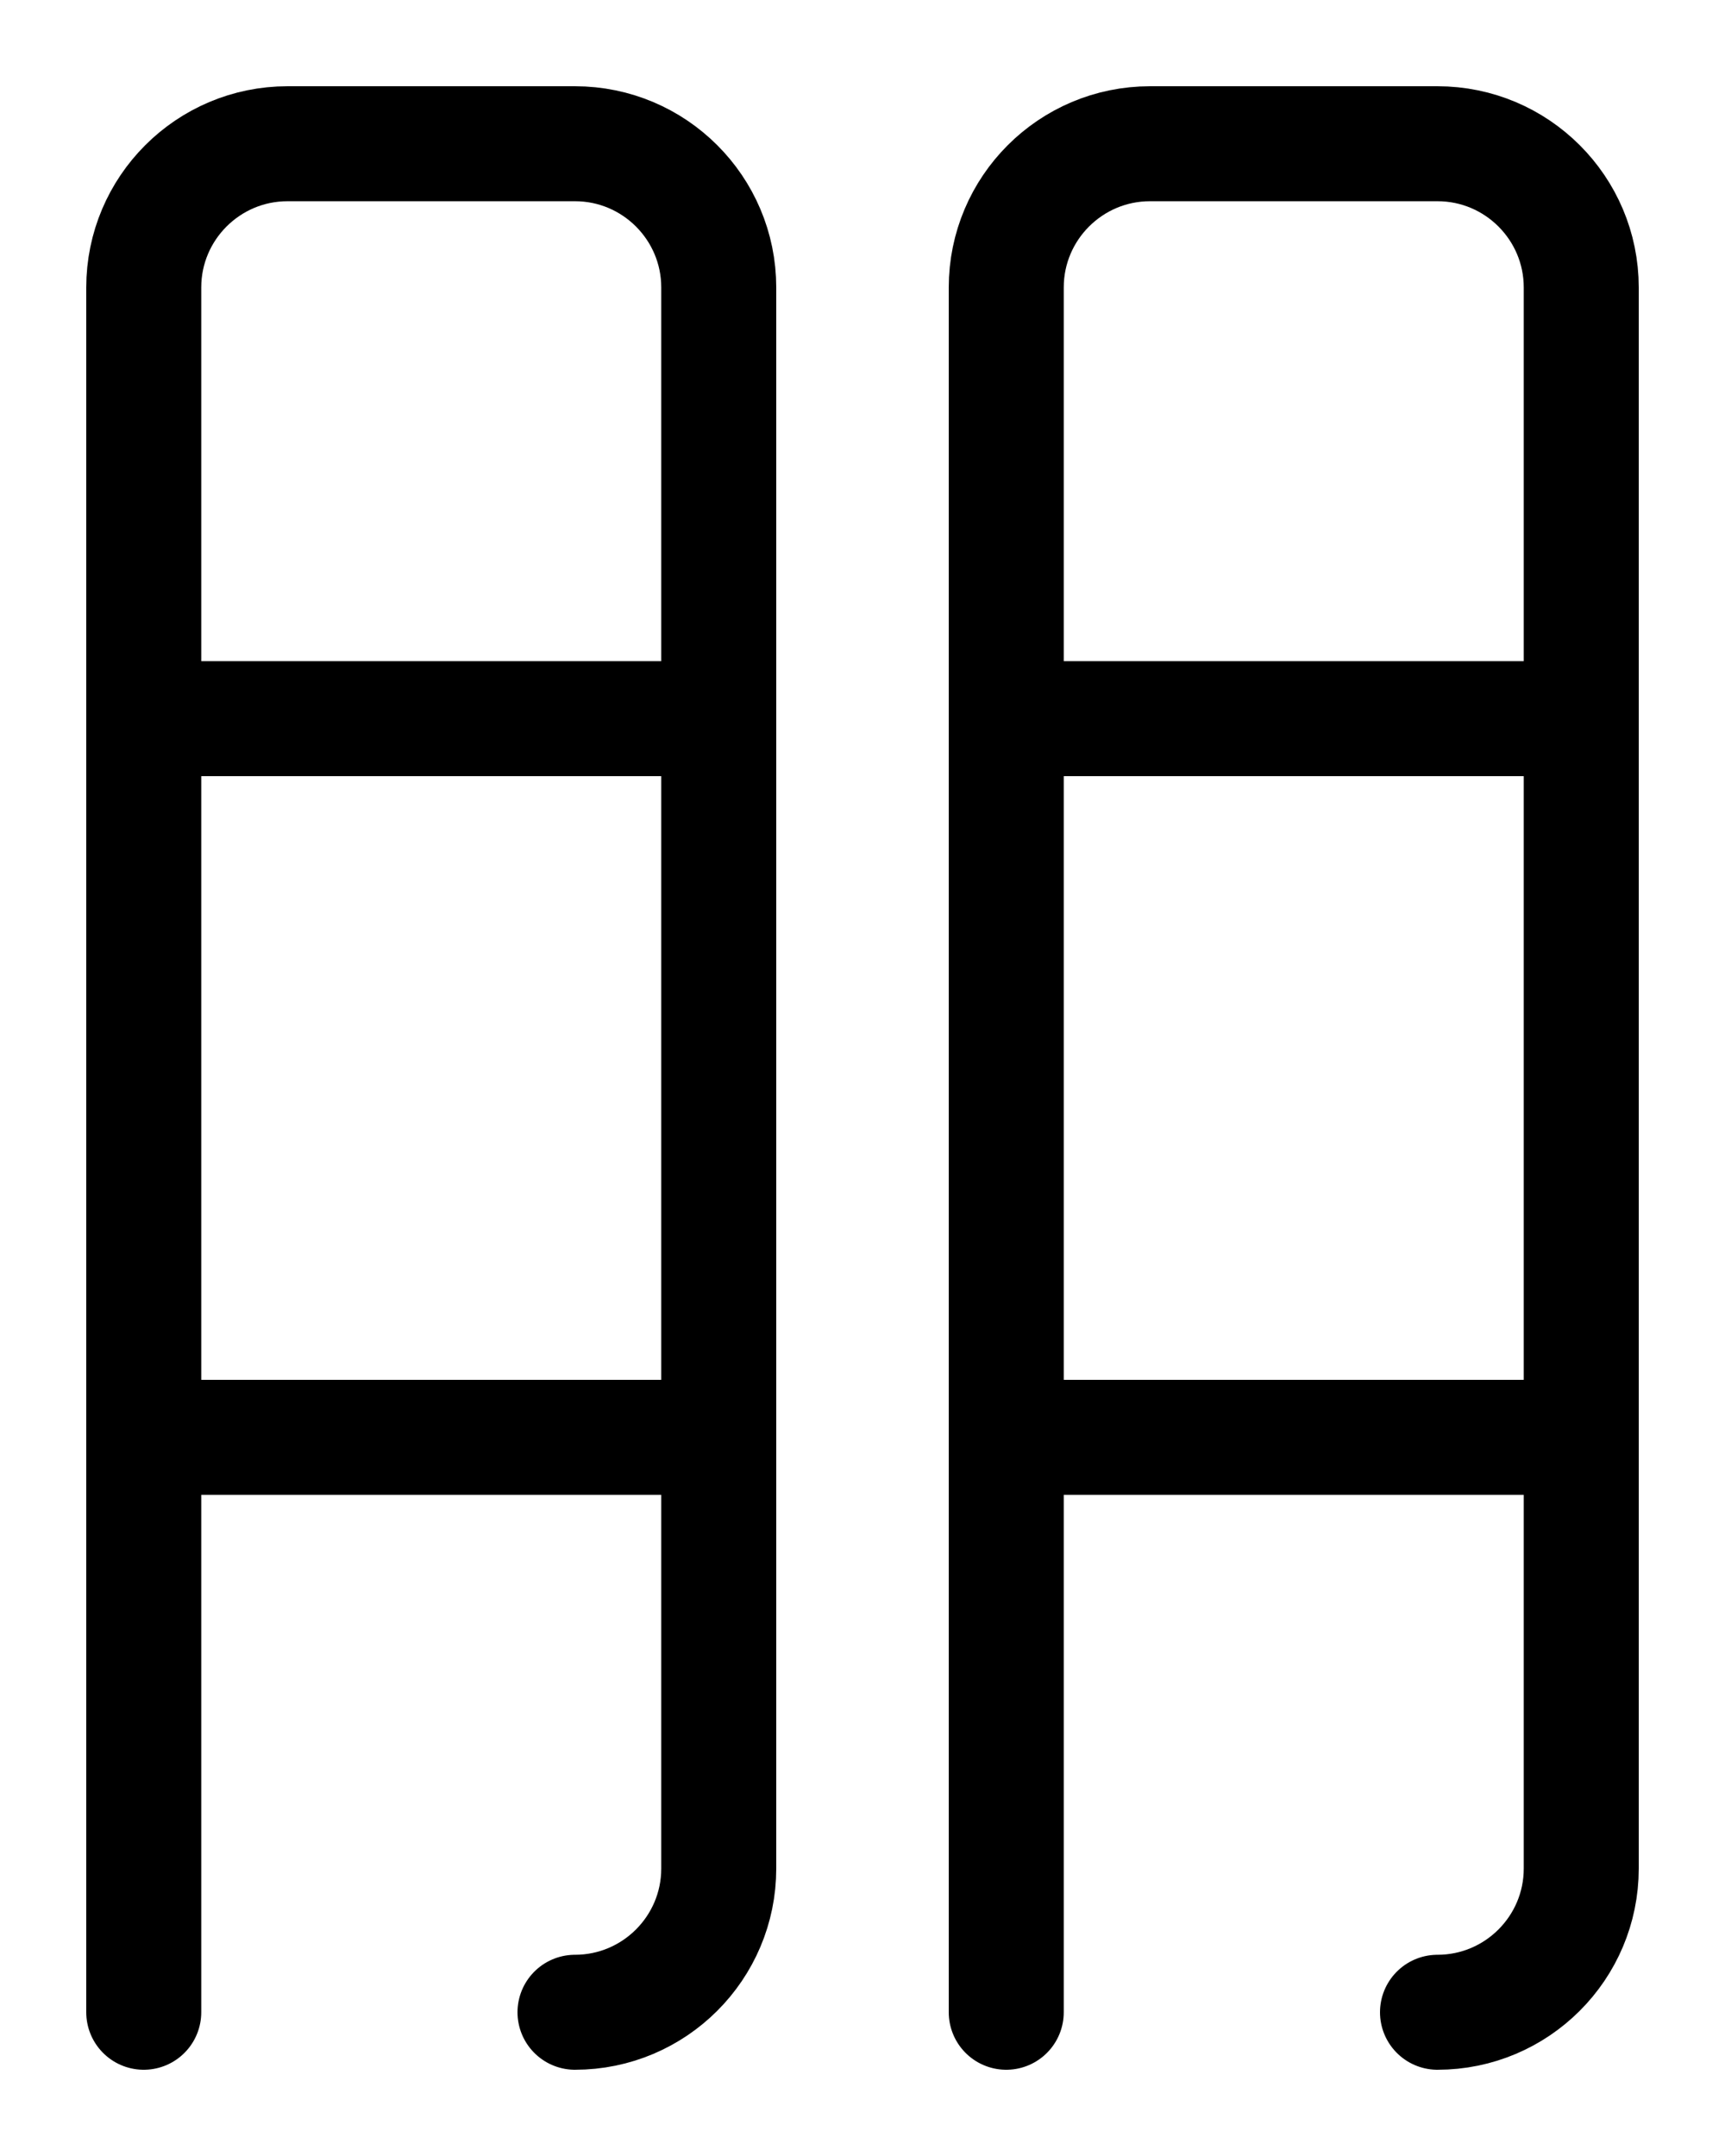<?xml version="1.0" encoding="utf-8"?>
<!-- Generator: Adobe Illustrator 26.0.0, SVG Export Plug-In . SVG Version: 6.00 Build 0)  -->
<svg version="1.1" id="图层_1" xmlns="http://www.w3.org/2000/svg" xmlns:xlink="http://www.w3.org/1999/xlink" x="0px" y="0px"
	 viewBox="0 0 720 900" style="enable-background:new 0 0 720 900;" xml:space="preserve">
<style type="text/css">
	.st0{fill:none;stroke:#000000;stroke-width:48;stroke-linecap:round;stroke-linejoin:round;stroke-miterlimit:10;}
</style>
<path class="st0" d="M60,840V120c0-33.1,26.9-60,60-60h120c33.1,0,60,26.9,60,60v660c0,33.1-26.9,60-60,60"/>
<line class="st0" x1="60" y1="300" x2="300" y2="300"/>
<line class="st0" x1="60" y1="600" x2="300" y2="600"/>
<path class="st0" d="M420,840V120c0-33.1,26.9-60,60-60h120c33.1,0,60,26.9,60,60v660c0,33.1-26.9,60-60,60"/>
<line class="st0" x1="420" y1="300" x2="660" y2="300"/>
<line class="st0" x1="420" y1="600" x2="660" y2="600"/>
</svg>
